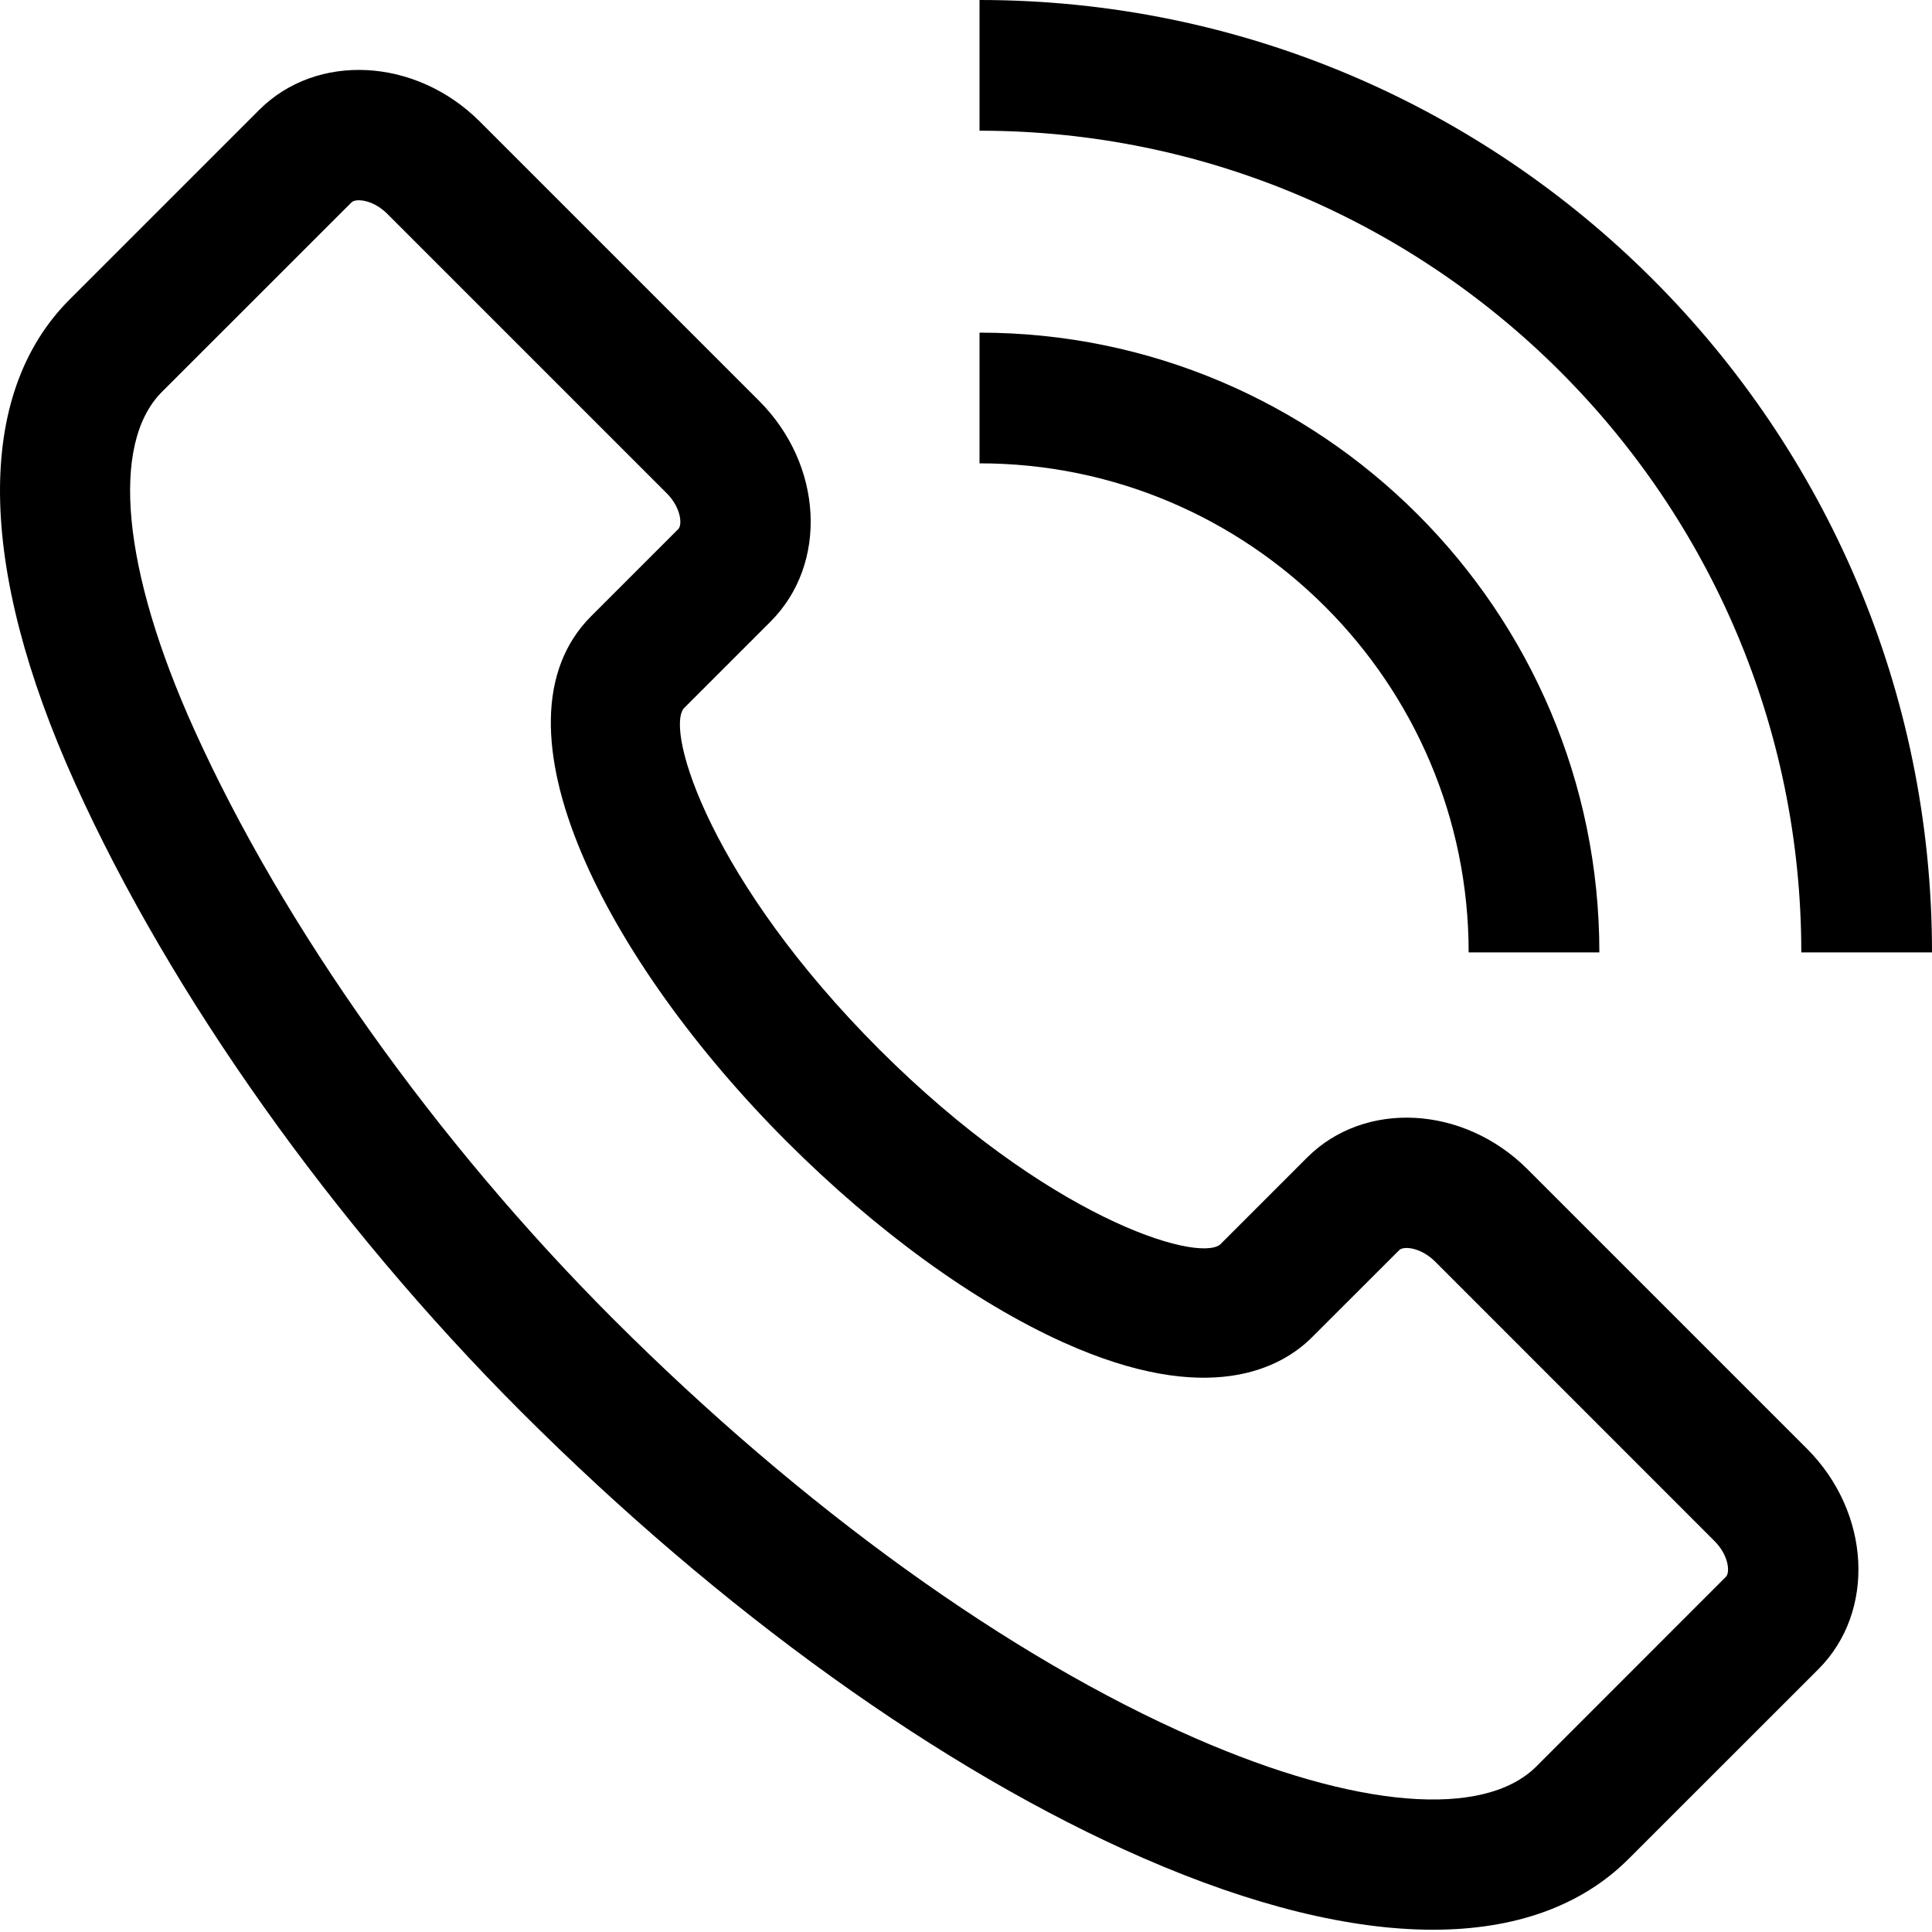 <svg width="23" height="23" viewBox="0 0 23 23" fill="none" xmlns="http://www.w3.org/2000/svg">
<path d="M0.894 9.325C2.03 11.841 3.964 14.565 6.2 16.802C8.585 19.187 11.217 21.076 13.61 22.12C14.912 22.688 16.078 22.973 17.059 22.973C18.035 22.973 18.828 22.691 19.39 22.128L21.648 19.871C22.333 19.185 22.272 18.007 21.51 17.245L18.184 13.919C17.422 13.158 16.244 13.096 15.559 13.782L14.523 14.818C14.236 15.032 12.462 14.486 10.466 12.491C8.47 10.494 7.922 8.719 8.138 8.435L9.175 7.398C9.86 6.712 9.799 5.534 9.037 4.772L5.711 1.446C4.948 0.685 3.771 0.623 3.085 1.309L0.828 3.566C-0.298 4.692 -0.275 6.738 0.894 9.325ZM1.928 4.665L4.185 2.409C4.201 2.393 4.232 2.384 4.272 2.384C4.36 2.384 4.493 2.428 4.611 2.546L7.937 5.872C8.109 6.044 8.124 6.249 8.075 6.298L7.038 7.335C5.749 8.624 7.233 11.457 9.366 13.59C10.428 14.652 11.596 15.501 12.655 15.979C14.397 16.766 15.262 16.279 15.621 15.918L16.658 14.882C16.708 14.832 16.912 14.847 17.085 15.019L20.41 18.345C20.582 18.517 20.597 18.722 20.547 18.771L18.291 21.028C17.664 21.654 16.147 21.53 14.232 20.694C12.013 19.726 9.551 17.952 7.3 15.702C5.191 13.593 3.373 11.035 2.312 8.685C1.454 6.786 1.31 5.283 1.928 4.665Z" fill="black"/>
<path d="M11.661 0V1.556C17.055 1.556 21.444 5.944 21.444 11.338H23C23 5.086 17.913 0 11.662 0H11.661Z" fill="black"/>
<path d="M17.484 11.338H19.04C19.04 7.27 15.73 3.96 11.661 3.96V5.516C14.872 5.516 17.484 8.128 17.484 11.338Z" fill="black"/>
</svg>
